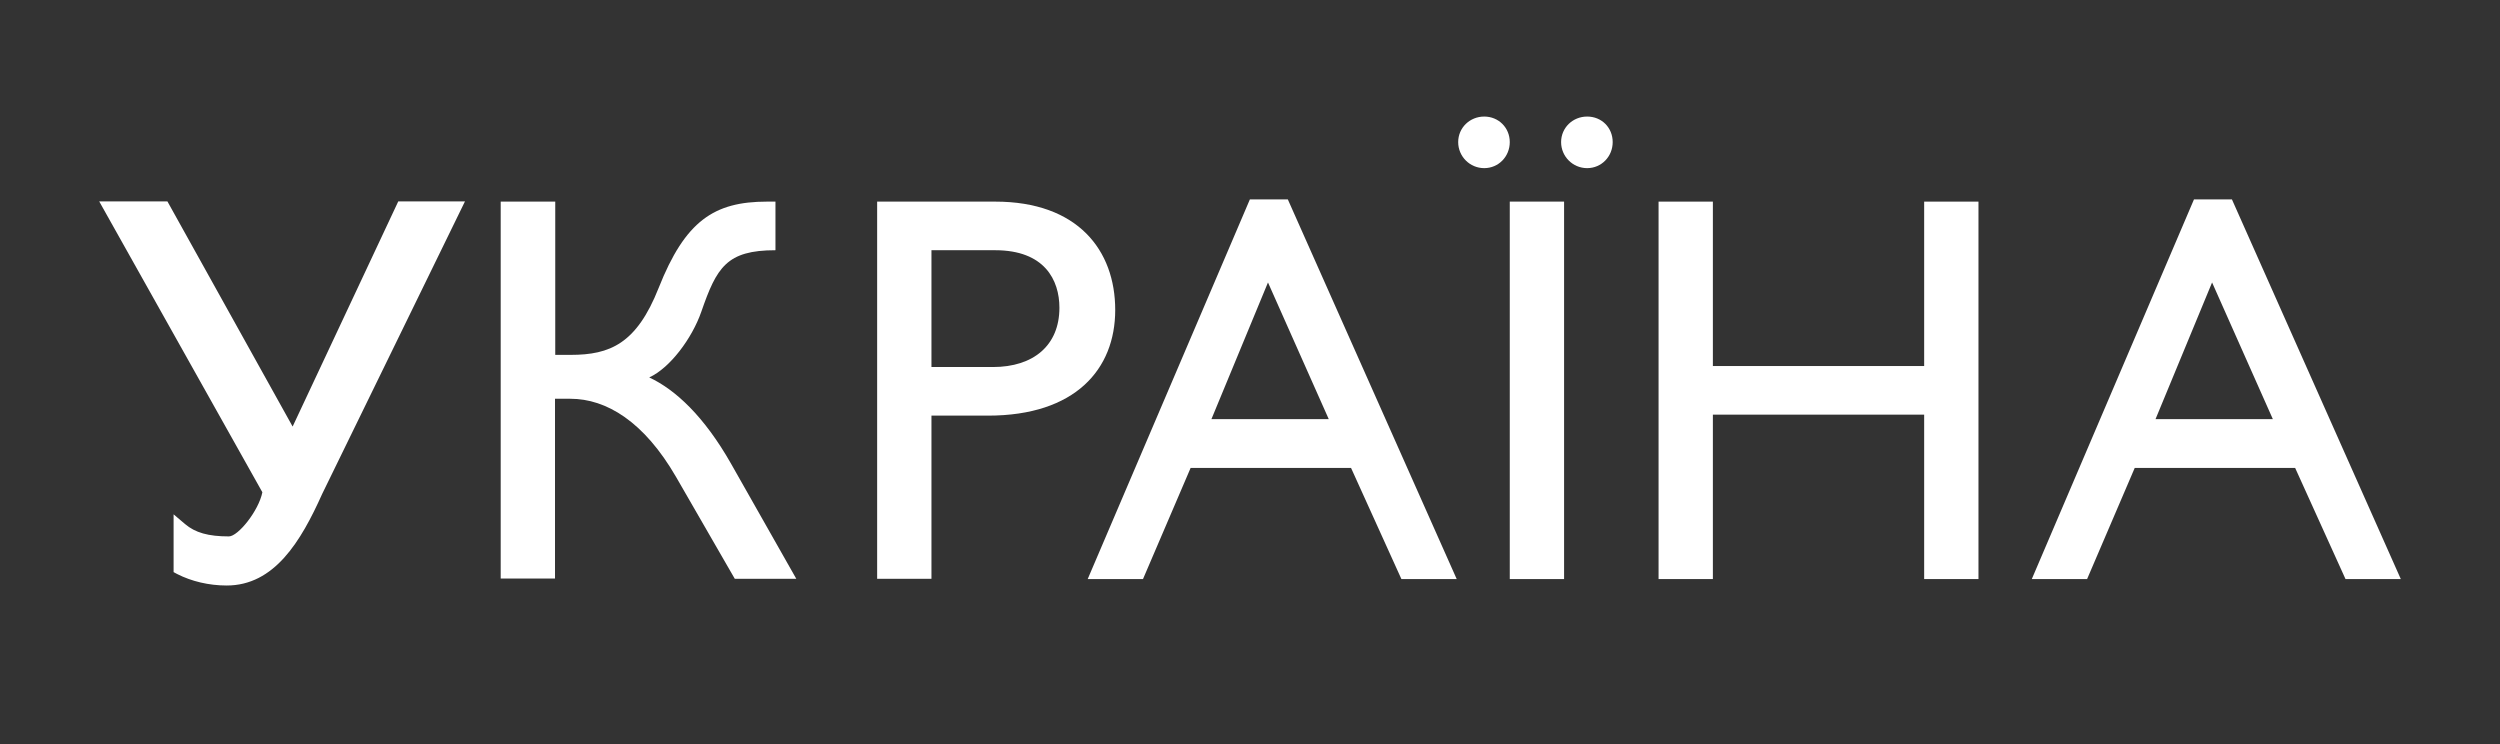 <?xml version="1.0" encoding="utf-8"?>
<!-- Generator: Adobe Illustrator 16.0.0, SVG Export Plug-In . SVG Version: 6.00 Build 0)  -->
<!DOCTYPE svg PUBLIC "-//W3C//DTD SVG 1.1//EN" "http://www.w3.org/Graphics/SVG/1.1/DTD/svg11.dtd">
<svg version="1.1" xmlns="http://www.w3.org/2000/svg" xmlns:xlink="http://www.w3.org/1999/xlink" x="0px" y="0px"
	 width="100.81px" height="30px" viewBox="2563.13 -4.21 100.81 30" enable-background="new 2563.13 -4.21 100.81 30"
	 xml:space="preserve">
<rect x="2563.13" y="-4.21" width="100.81" height="30" fill="#333333" stroke="none"/>
<g id="Layer_1">
	<path fill="#FFFFFF" d="M2583.33,3.92h2.19v6.18h0.62c1.59,0,2.66-0.45,3.55-2.7c1.07-2.7,2.23-3.48,4.37-3.48h0.34v1.96
		c-1.97,0-2.37,0.69-2.99,2.48c-0.38,1.09-1.27,2.27-2.1,2.65c1.05,0.49,2.21,1.56,3.3,3.48l2.63,4.64h-2.48l-2.37-4.11
		c-1.29-2.23-2.81-3.15-4.26-3.15h-0.62v7.25h-2.19V3.92z"/>
	<path fill="#FFFFFF" d="M2598.51,3.92h4.75c3.33,0,4.84,1.96,4.84,4.37c0,2.39-1.61,4.26-5.13,4.26h-2.28v6.58h-2.19V3.92z
		 M2600.69,5.88v4.71h2.48c1.63,0,2.68-0.87,2.68-2.39c0-1.12-0.6-2.32-2.59-2.32H2600.69z"/>
	<path fill="#FFFFFF" d="M2615.06,3.83l6.81,15.31h-2.23l-2.03-4.48h-6.47l-1.92,4.48h-2.23l6.54-15.31H2615.06z M2614.26,7.18
		l-2.28,5.51h4.73L2614.26,7.18z"/>
	<path fill="#FFFFFF" d="M2626.2,3.92v15.22h-2.19V3.92H2626.2z"/>
	<path fill="#FFFFFF" d="M2642.91,3.92v15.22h-2.19v-6.63h-8.52v6.63h-2.19V3.92h2.19v6.63h8.52V3.92H2642.91z"/>
	<path fill="#FFFFFF" d="M2653.13,3.83l6.81,15.31h-2.23l-2.03-4.48h-6.47l-1.92,4.48h-2.23l6.54-15.31H2653.13z M2652.33,7.18
		l-2.28,5.51h4.73L2652.33,7.18z"/>
	<path fill="#FFFFFF" d="M2572.27,19.4c-0.72,0-1.42-0.17-1.99-0.46l-0.15-0.08v-2.33l0.46,0.39c0.41,0.35,0.94,0.5,1.77,0.5
		c0.37,0,1.2-1.03,1.35-1.78l-6.58-11.73h2.75l5.05,9.08l4.26-9.08h2.69l-5.76,11.8C2575.26,17.63,2574.19,19.4,2572.27,19.4z"/>
	<path fill="#FFFFFF" d="M2624.01,1.52c0,0.58-0.45,1.05-1.03,1.05s-1.05-0.47-1.05-1.05c0-0.58,0.47-1.03,1.05-1.03
		S2624.01,0.94,2624.01,1.52z"/>
	<path fill="#FFFFFF" d="M2628.16,1.52c0,0.58-0.45,1.05-1.03,1.05c-0.58,0-1.05-0.47-1.05-1.05c0-0.58,0.47-1.03,1.05-1.03
		C2627.72,0.49,2628.16,0.94,2628.16,1.52z"/>
</g>
<g id="nyt_x5F_exporter_x5F_info" display="none">
</g>
</svg>
